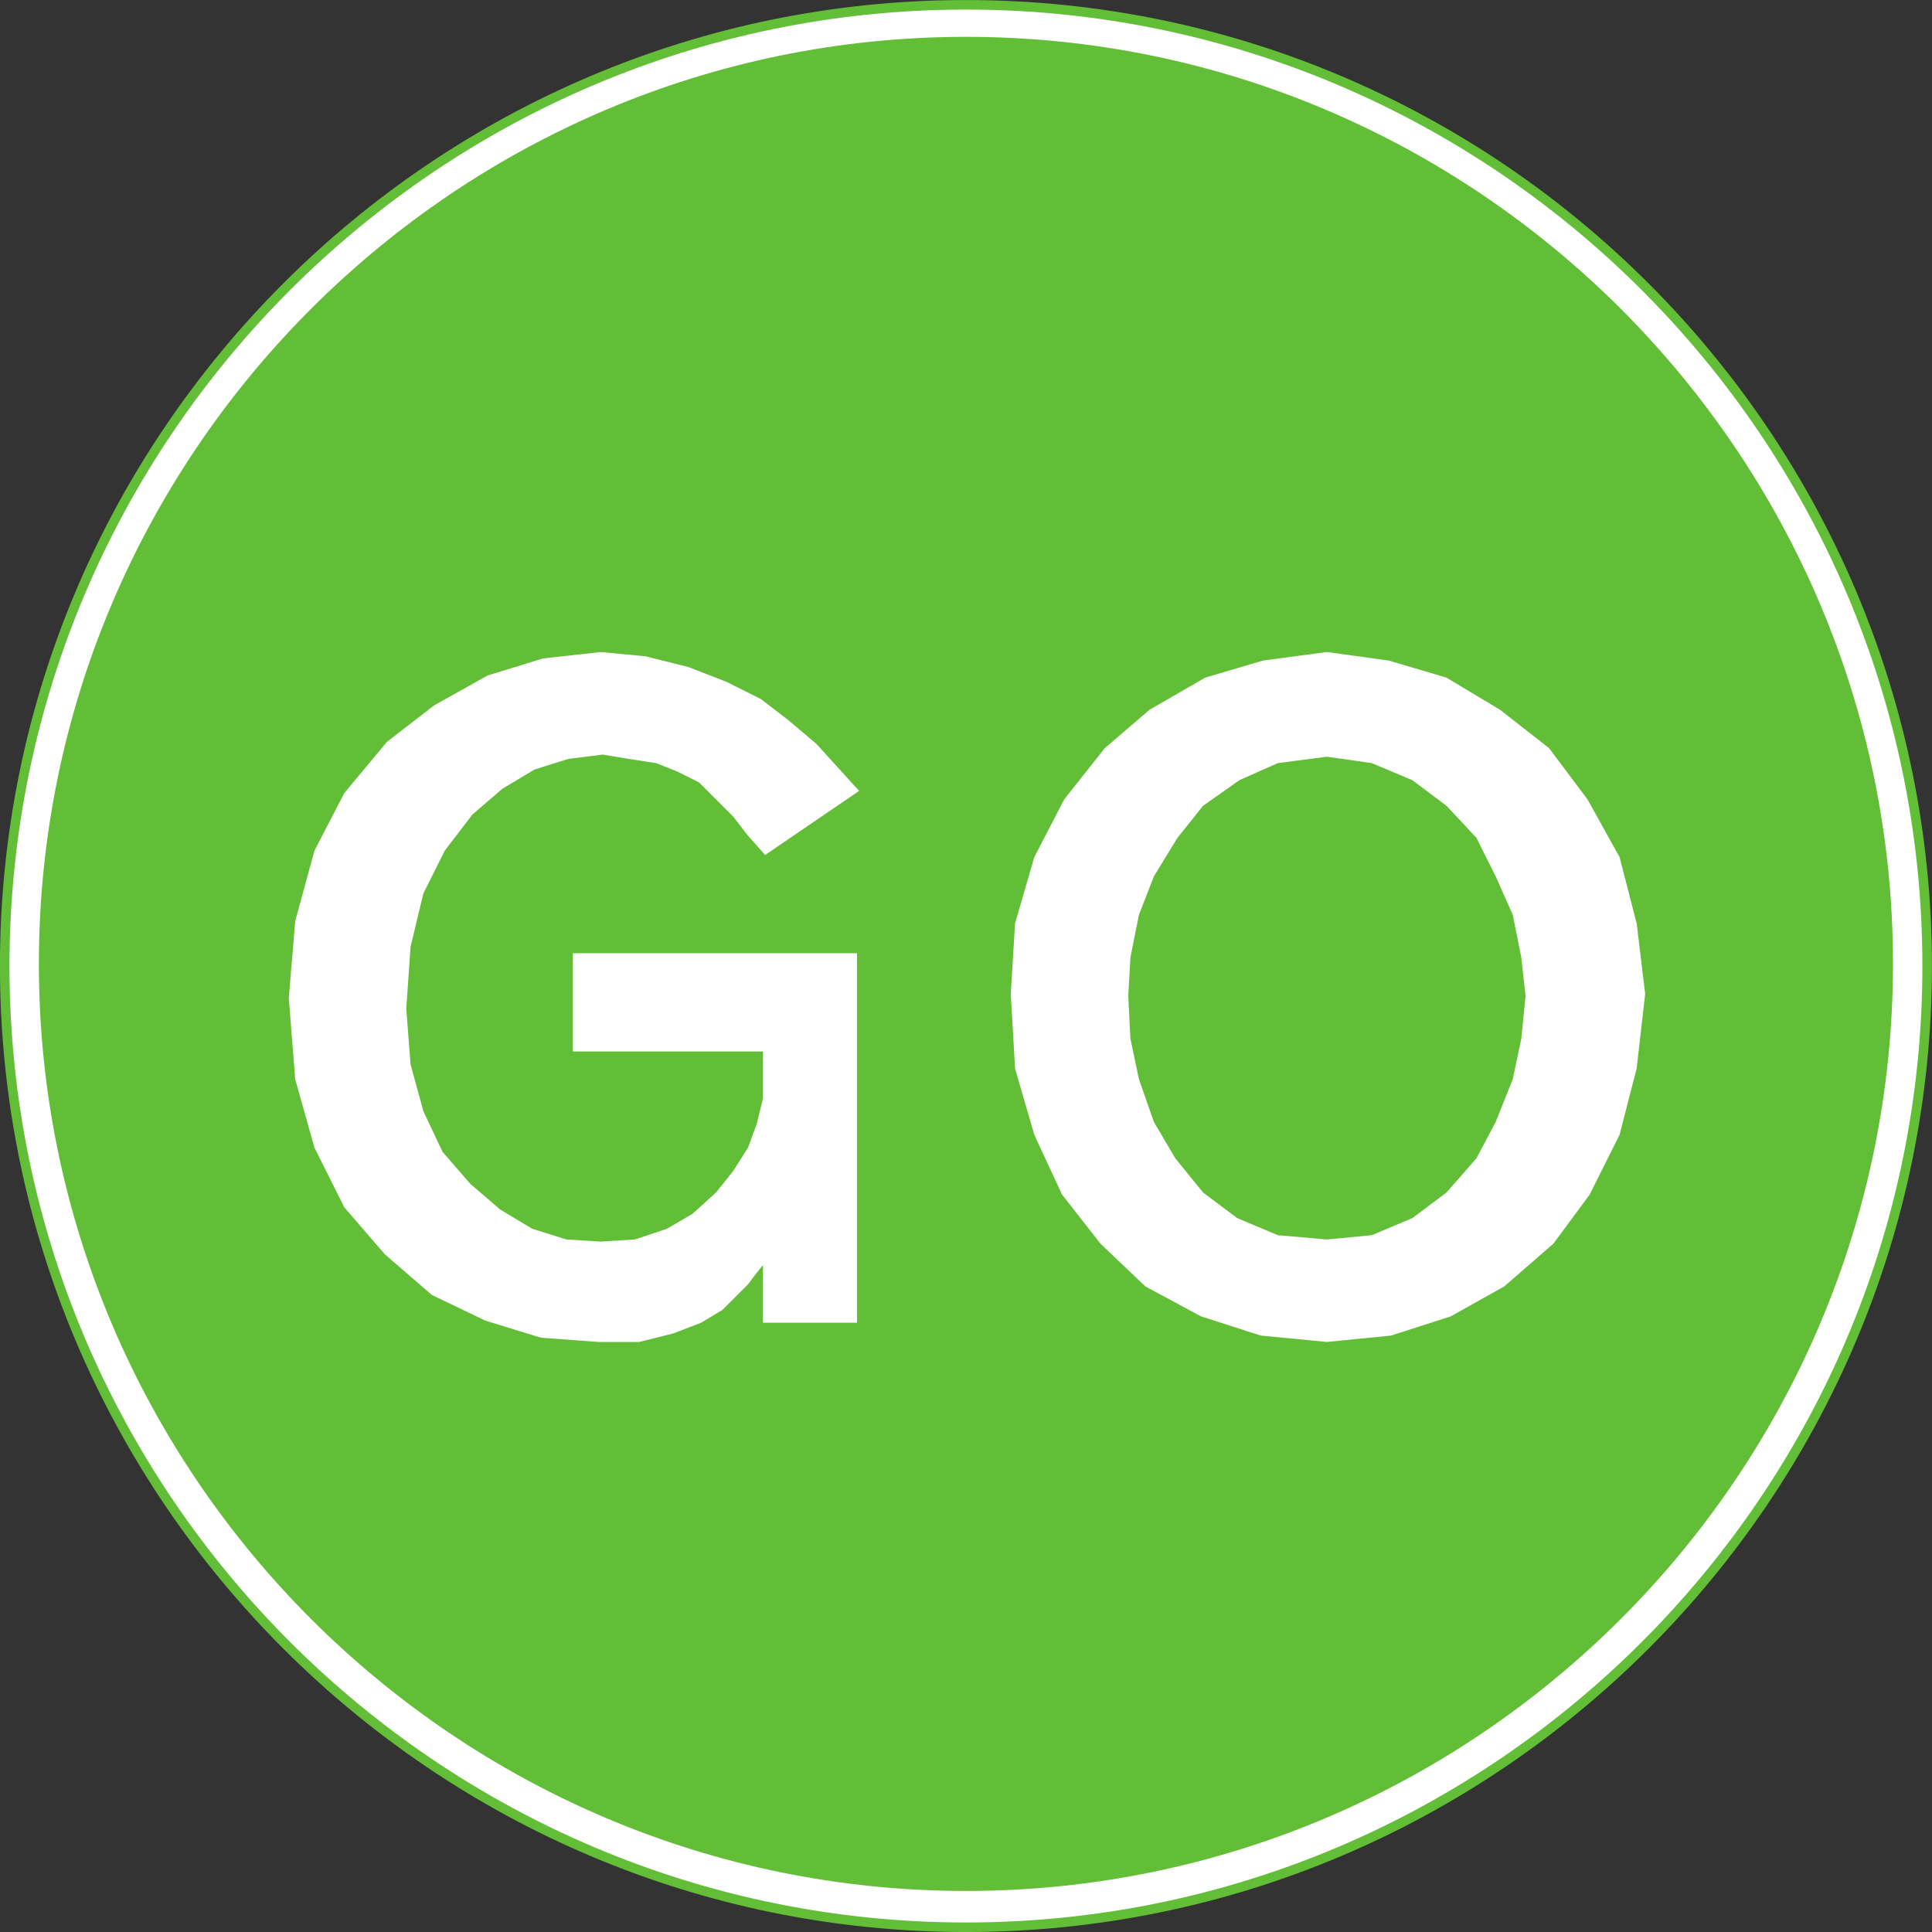 <?xml version="1.0" encoding="UTF-8" standalone="no"?>
<!-- Created with Inkscape (http://www.inkscape.org/) -->

<svg
   xmlns:dc="http://purl.org/dc/elements/1.1/"
   xmlns:cc="http://creativecommons.org/ns#"
   xmlns:rdf="http://www.w3.org/1999/02/22-rdf-syntax-ns#"
   xmlns:svg="http://www.w3.org/2000/svg"
   xmlns="http://www.w3.org/2000/svg"
   xmlns:sodipodi="http://sodipodi.sourceforge.net/DTD/sodipodi-0.dtd"
   xmlns:inkscape="http://www.inkscape.org/namespaces/inkscape"
   width="202.562"
   height="202.562"
   id="svg2"
   sodipodi:version="0.32"
   inkscape:version="0.48.2 r9819"
   version="1.0"
   sodipodi:docname="Nepal A24.svg"
   inkscape:output_extension="org.inkscape.output.svg.inkscape">
  <rect width="100%" height="100%" fill="#333333" stroke="none"/>
  <defs
     id="defs4">
    <inkscape:perspective
       sodipodi:type="inkscape:persp3d"
       inkscape:vp_x="0 : 300.5 : 1"
       inkscape:vp_y="0 : 1000 : 0"
       inkscape:vp_z="601 : 300.5 : 1"
       inkscape:persp3d-origin="300.5 : 200.33333 : 1"
       id="perspective3380" />
    <inkscape:perspective
       id="perspective3990"
       inkscape:persp3d-origin="375 : 250 : 1"
       inkscape:vp_z="750 : 375 : 1"
       inkscape:vp_y="0 : 1000 : 0"
       inkscape:vp_x="0 : 375 : 1"
       sodipodi:type="inkscape:persp3d" />
  </defs>
  <sodipodi:namedview
     id="base"
     pagecolor="#ffffff"
     bordercolor="#666666"
     borderopacity="1.0"
     gridtolerance="10000"
     guidetolerance="10"
     objecttolerance="10"
     inkscape:pageopacity="0.0"
     inkscape:pageshadow="2"
     inkscape:zoom="2"
     inkscape:cx="99.723896"
     inkscape:cy="65.370033"
     inkscape:document-units="px"
     inkscape:current-layer="layer1"
     width="601px"
     height="601px"
     inkscape:window-width="1280"
     inkscape:window-height="1004"
     inkscape:window-x="-8"
     inkscape:window-y="-8"
     showgrid="false"
     fit-margin-top="0"
     fit-margin-left="0"
     fit-margin-right="0"
     fit-margin-bottom="0"
     inkscape:window-maximized="1"
     showguides="true"
     inkscape:guide-bbox="true" />
  <g
     inkscape:label="Layer 1"
     inkscape:groupmode="layer"
     id="layer1"
     transform="translate(-6052.719,7776.969)">
    <rect
       style="color:#000000;fill:#000000;fill-opacity:1;fill-rule:nonzero;stroke:none;stroke-width:0.874;marker:none;visibility:visible;display:inline;overflow:visible"
       id="rect3653"
       width="0"
       height="27.202"
       x="578.738"
       y="298.168"
       rx="249.482"
       ry="27.202" />
    <path
       inkscape:connector-curvature="0"
       d="m 6053.213,-7675.685 c 0,55.541 45.239,100.781 100.78,100.781 55.541,0 100.78,-45.24 100.78,-100.781 0,-55.541 -45.239,-100.78 -100.78,-100.78 -55.541,0 -100.78,45.239 -100.78,100.78 z"
       style="fill:#ffffff;fill-opacity:1;fill-rule:evenodd;stroke:#62be36;stroke-width:1;stroke-linecap:butt;stroke-linejoin:miter;stroke-miterlimit:2.613;stroke-opacity:1;stroke-dasharray:none"
       id="path7318" />
    <path
       inkscape:connector-curvature="0"
       d="m 6056.795,-7675.909 c 0,53.526 43.672,97.198 97.198,97.198 53.525,0 97.198,-43.671 97.198,-97.198 0,-53.525 -43.672,-97.198 -97.198,-97.198 -53.525,0 -97.198,43.673 -97.198,97.198 z"
       style="fill:#62be36;fill-opacity:1;fill-rule:evenodd;stroke:none"
       id="path7320" />
    <path
       inkscape:connector-curvature="0"
       d="m 6132.716,-7661.8 0,-4.926 -19.931,0 0,-10.303 29.785,0 0,38.745 -9.854,0 0,-6.048 -0.896,1.12 -0.671,0.896 -2.688,2.688 -2.24,1.344 -2.911,1.12 -3.583,0.895 -4.256,0 -6.046,-0.448 -5.822,-1.791 -5.599,-2.688 -4.928,-4.255 -4.255,-4.928 -3.135,-6.271 -2.016,-7.166 -0.672,-8.51 0.672,-8.062 2.016,-7.391 3.135,-6.046 4.479,-5.375 4.928,-3.808 5.599,-3.135 5.822,-1.792 6.048,-0.671 4.702,0.448 4.48,1.12 4.031,1.567 3.583,1.793 2.911,2.239 2.911,2.464 4.48,4.928 -9.854,6.719 -1.792,-2.016 -1.567,-2.015 -3.584,-3.584 -2.239,-1.12 -2.24,-0.895 -2.911,-0.449 -2.688,-0.448 -3.584,0.448 -3.583,1.12 -3.36,2.016 -3.135,2.688 -2.911,3.806 -2.24,4.48 -1.344,5.599 -0.448,6.495 0.448,5.822 1.344,4.926 2.015,4.256 2.913,3.359 3.135,2.688 3.359,2.015 3.584,1.121 3.584,0.224 3.583,-0.224 3.36,-1.121 2.688,-1.568 2.463,-2.239 1.792,-2.24 1.567,-2.464 0.896,-2.462 0.671,-2.689 z"
       style="fill:#ffffff;fill-opacity:1;fill-rule:evenodd;stroke:none"
       id="path7322" />
    <path
       inkscape:connector-curvature="0"
       d="m 6191.841,-7708.606 6.495,0.896 6.046,1.791 5.599,3.359 5.151,4.031 4.031,5.375 3.36,6.048 1.791,6.942 0.896,7.39 -0.896,7.839 -1.791,6.942 -3.136,6.271 -3.808,5.151 -5.15,4.479 -5.599,3.135 -6.271,2.016 -6.719,0.671 -6.942,-0.671 -6.271,-2.016 -5.822,-3.135 -4.704,-4.479 -4.031,-5.151 -2.911,-6.271 -2.015,-6.942 -0.449,-7.839 0.449,-7.39 2.015,-6.942 3.135,-6.048 4.256,-5.375 4.702,-4.031 5.822,-3.359 6.048,-1.791 6.719,-0.896 z m 0,10.974 4.702,0.672 4.256,1.791 3.583,2.688 3.135,3.359 2.016,4.031 1.791,4.031 0.896,4.48 0.447,4.03 -0.447,4.48 -0.896,4.255 -1.791,4.479 -2.016,3.808 -3.135,3.584 -3.583,2.688 -4.256,1.791 -4.702,0.449 -5.151,-0.449 -4.255,-1.791 -3.584,-2.688 -2.911,-3.584 -2.239,-3.808 -1.569,-4.479 -0.895,-4.255 -0.224,-4.48 0.224,-4.03 0.895,-4.48 1.569,-4.031 2.463,-4.031 2.688,-3.359 3.808,-2.688 4.031,-1.791 5.151,-0.672 z"
       style="fill:#ffffff;fill-opacity:1;fill-rule:evenodd;stroke:none"
       id="path7324" />
  </g>
</svg>
